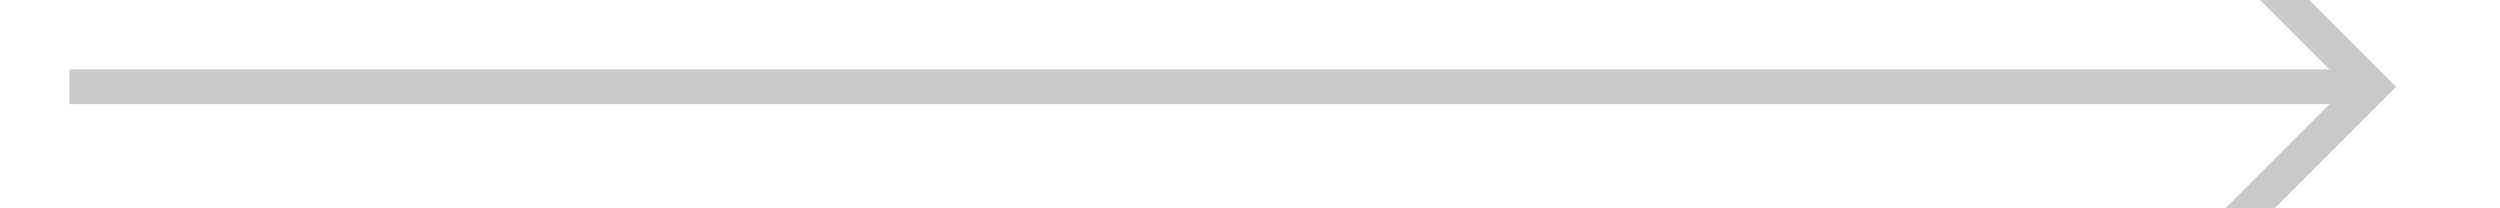 ﻿<?xml version="1.0" encoding="utf-8"?>
<svg version="1.1" xmlns:xlink="http://www.w3.org/1999/xlink" width="72px" height="6px" preserveAspectRatio="xMinYMid meet" viewBox="2396 1765  72 4" xmlns="http://www.w3.org/2000/svg">
  <path d="M 2458.946 1761.854  L 2463.593 1766.5  L 2458.946 1771.146  L 2459.654 1771.854  L 2464.654 1766.854  L 2465.007 1766.5  L 2464.654 1766.146  L 2459.654 1761.146  L 2458.946 1761.854  Z " fill-rule="nonzero" fill="#c9c9c9" stroke="none" />
  <path d="M 2398 1766.5  L 2464 1766.5  " stroke-width="1" stroke="#c9c9c9" fill="none" />
</svg>